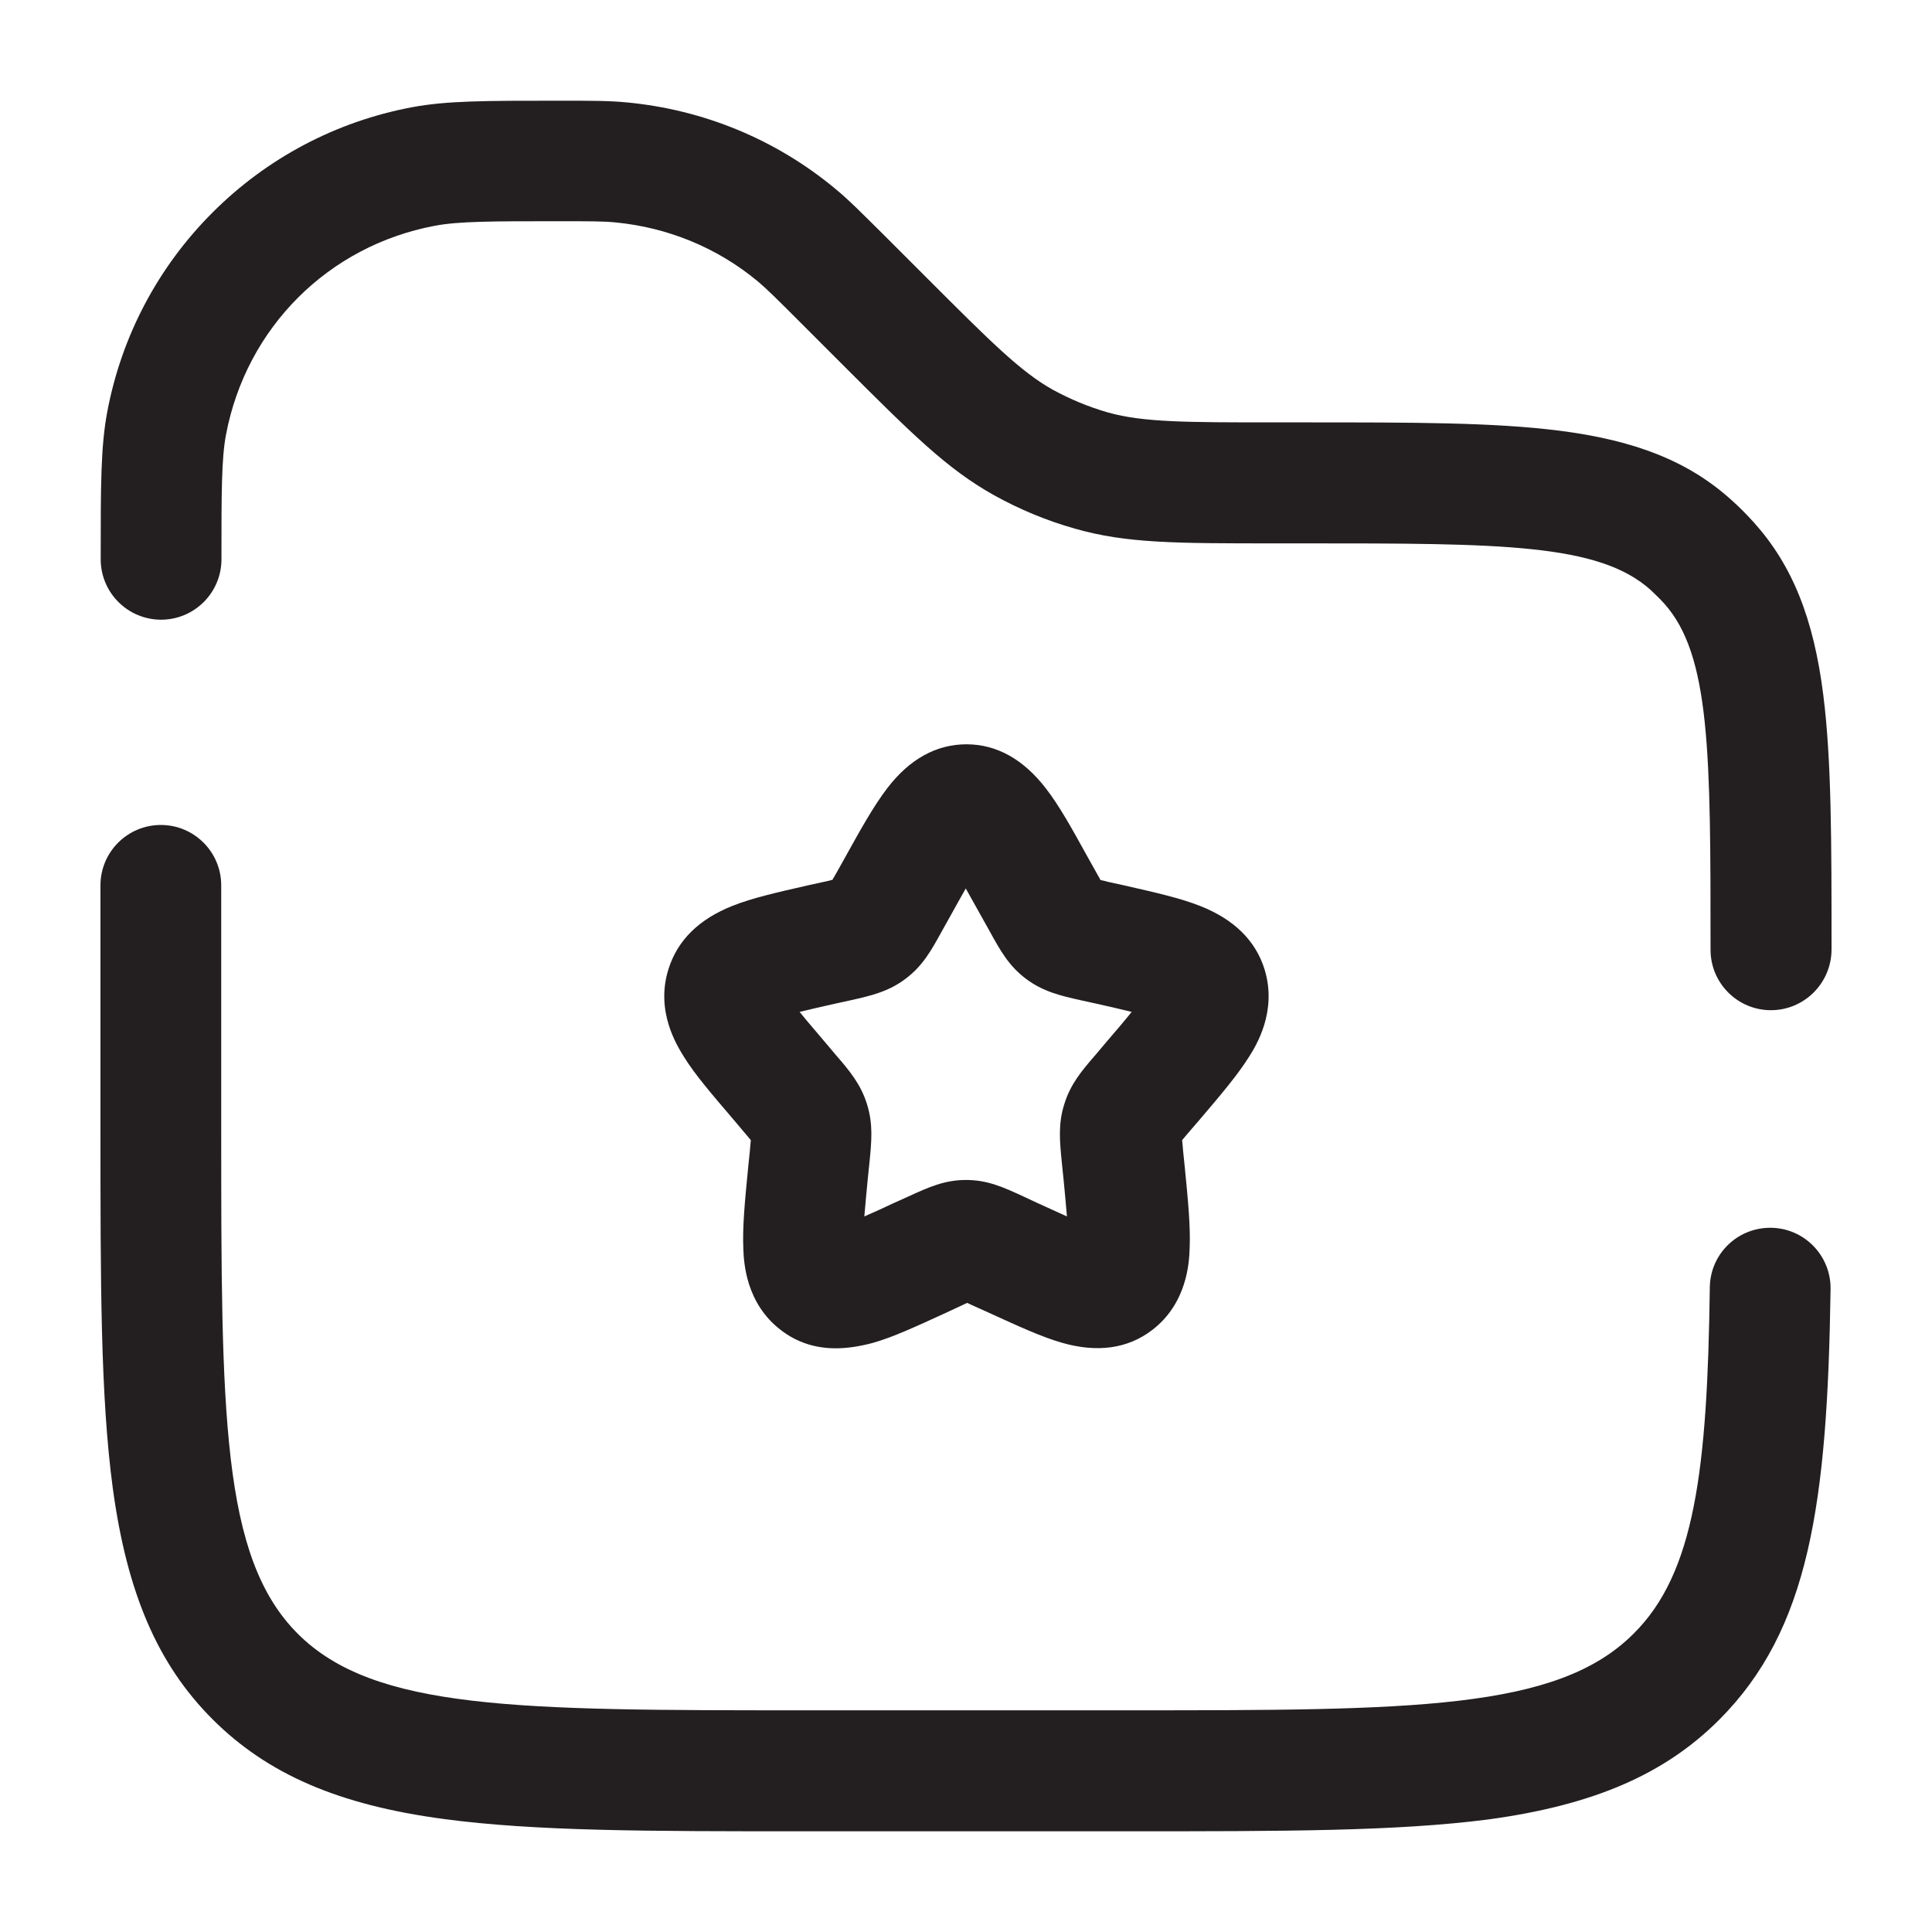 <?xml version="1.0" encoding="utf-8"?>
<!-- Generator: Adobe Illustrator 27.0.0, SVG Export Plug-In . SVG Version: 6.00 Build 0)  -->
<svg version="1.1" id="Layer_1" xmlns="http://www.w3.org/2000/svg" xmlns:xlink="http://www.w3.org/1999/xlink" x="0px" y="0px"
	 viewBox="0 0 800 800" style="enable-background:new 0 0 800 800;" xml:space="preserve">
<style type="text/css">
	.st0{fill:#231F20;}
</style>
<g>
	<path class="st0" d="M346,558.3c-8.5,0-16.1-2.5-22.6-7.5c-14.6-11.1-15.4-28.1-15.6-33.7c-0.4-9,0.6-19.4,2-33.7l0.7-6.8
		c0.1-1.5,0.3-3.2,0.4-4.5c-0.8-1-1.8-2.1-2.7-3.2l-4.3-5.1c-9.2-10.8-15.9-18.5-20.7-26.2c-2.9-4.7-11.9-18.9-6.4-36.3
		c3.7-11.9,12.6-20.7,26.5-26.2c8.3-3.3,18.1-5.5,31.7-8.6l6.4-1.4c1.1-0.2,2.2-0.5,3.3-0.8c0.6-1,1.3-2.2,1.9-3.3l3.3-5.9
		c6.9-12.5,12-21.5,17.4-28.6c9.3-12.2,20.4-18.3,32.9-18.3c12.5,0,23.6,6.2,32.9,18.3c5.5,7.1,10.5,16.1,17.4,28.6l3.3,5.9
		c0.6,1.1,1.3,2.3,1.9,3.4c1.1,0.2,2.2,0.5,3.3,0.8l6.4,1.4c13.6,3.1,23.4,5.3,31.7,8.6c13.9,5.5,22.8,14.3,26.5,26.1
		c5.4,17.5-3.5,31.7-6.4,36.3c-4.8,7.6-11.4,15.4-20.6,26.2l-4.4,5.1c-0.9,1.1-1.9,2.2-2.7,3.2c0.1,1.3,0.3,3,0.4,4.5l0.7,6.8
		c1.4,14.3,2.4,24.7,2,33.7c-0.2,5.6-1,22.6-15.6,33.7c-10.1,7.7-22.7,9.4-37.3,5.2c-8.6-2.5-17.7-6.7-30.4-12.5l-6-2.7
		c-0.9-0.4-1.9-0.9-2.8-1.3c-0.9,0.4-1.9,0.9-2.8,1.3l-6,2.8c-12.7,5.8-21.9,10.1-30.4,12.5C355.6,557.6,350.7,558.3,346,558.3z
		 M400,488.6c8.9,0,15.5,3,23.7,6.8l6,2.8c4,1.8,8.3,3.8,12.1,5.5c-0.4-4.8-0.9-10.2-1.4-15.3l-0.7-6.8c-0.9-9-1.6-16.2,1-24.4
		c2.6-8.4,7.2-13.8,13.1-20.6l4.3-5.1c3.6-4.2,7.4-8.6,10.5-12.5c-4.5-1.1-9.7-2.3-14.6-3.4l-6.4-1.4c-8.5-1.9-15.8-3.6-22.9-9
		c-7-5.3-10.5-11.6-14.9-19.6l-3.3-5.9c-2.2-3.9-4.5-8-6.6-11.8c-2.1,3.7-4.4,7.8-6.6,11.8l-3.3,5.9c-4.4,8-7.9,14.3-14.9,19.6
		c-7.1,5.4-14.4,7.1-22.9,9l-6.4,1.4c-4.9,1.1-10.2,2.3-14.7,3.4c3.1,3.9,7,8.3,10.5,12.5l4.3,5.1c5.9,6.8,10.5,12.3,13.1,20.6
		c2.6,8.3,1.9,15.4,1,24.4l-0.7,6.8c-0.5,5.1-1,10.6-1.4,15.3c3.9-1.7,8.1-3.6,12.1-5.5l6-2.7C384.5,491.6,391.1,488.6,400,488.6z"
		/>
</g>
<g>
	<path class="st0" d="M466.7,758.3H333.3c-64.8,0-111.7,0-149.6-5.1c-43.5-5.8-73-18.6-95.7-41.3c-22.7-22.7-35.4-52.2-41.3-95.7
		c-5.1-38-5.1-84.8-5.1-149.6v-100c0-13.8,11.2-25,25-25c13.8,0,25,11.2,25,25v100c0,118.7,0,178.2,31.7,209.9
		c31.7,31.7,91.3,31.7,209.9,31.7h133.3c118.7,0,178.2,0,209.9-31.7C701.8,651.4,707,608.5,708,533c0.2-13.8,11.5-24.8,25.4-24.6
		c13.8,0.2,24.8,11.6,24.6,25.4c-1.3,89-8.8,140.9-46.1,178.3c-22.7,22.7-52.2,35.4-95.7,41.3C578.3,758.3,531.5,758.3,466.7,758.3z
		 M733.3,418.3c-13.8,0-25-11.2-25-25c0-81.2,0-122-19.2-143.4c-1.8-2-3.7-3.8-5.6-5.6C662.1,225,621.3,225,540.1,225h-12.5
		c-40.7,0-61.2,0-82.5-6.1c-11.7-3.3-23-8-33.6-13.9c-19.3-10.8-33.8-25.2-62.6-54l-18.3-18.3c-8.6-8.6-12.8-12.8-16.7-16.1
		c-16.8-14-37.3-22.4-59-24.5c-5-0.5-11.1-0.5-23.2-0.5c-27.8,0-41.8,0-51.7,1.9c-44.1,8.3-78,42.2-86.4,86.4
		c-1.9,10-1.9,23.9-1.9,51.7c0,13.8-11.2,25-25,25c-13.8,0-25-11.2-25-25c0-30.9,0-46.5,2.7-61c5.9-31.4,21-60,43.6-82.6
		c22.6-22.6,51.2-37.7,82.6-43.6c14.5-2.7,30.1-2.7,61-2.7c13.6,0,20.5,0,27.9,0.7c31.8,3,61.7,15.3,86.3,35.7
		c5.7,4.7,10.5,9.6,20.2,19.2l18.3,18.3c25.5,25.5,38.3,38.3,51.5,45.7c7.3,4,15,7.2,23,9.5c14.6,4.1,32.7,4.1,68.7,4.1h12.5
		c45.5,0,78.3,0,105.4,3.4c31.8,4,53.9,12.8,71.5,28.7c3.3,2.9,6.4,6.1,9.4,9.4c15.8,17.6,24.7,39.6,28.7,71.5
		c3.4,27.1,3.4,59.9,3.4,105.4C758.3,407.1,747.1,418.3,733.3,418.3z"/>
</g>
</svg>
